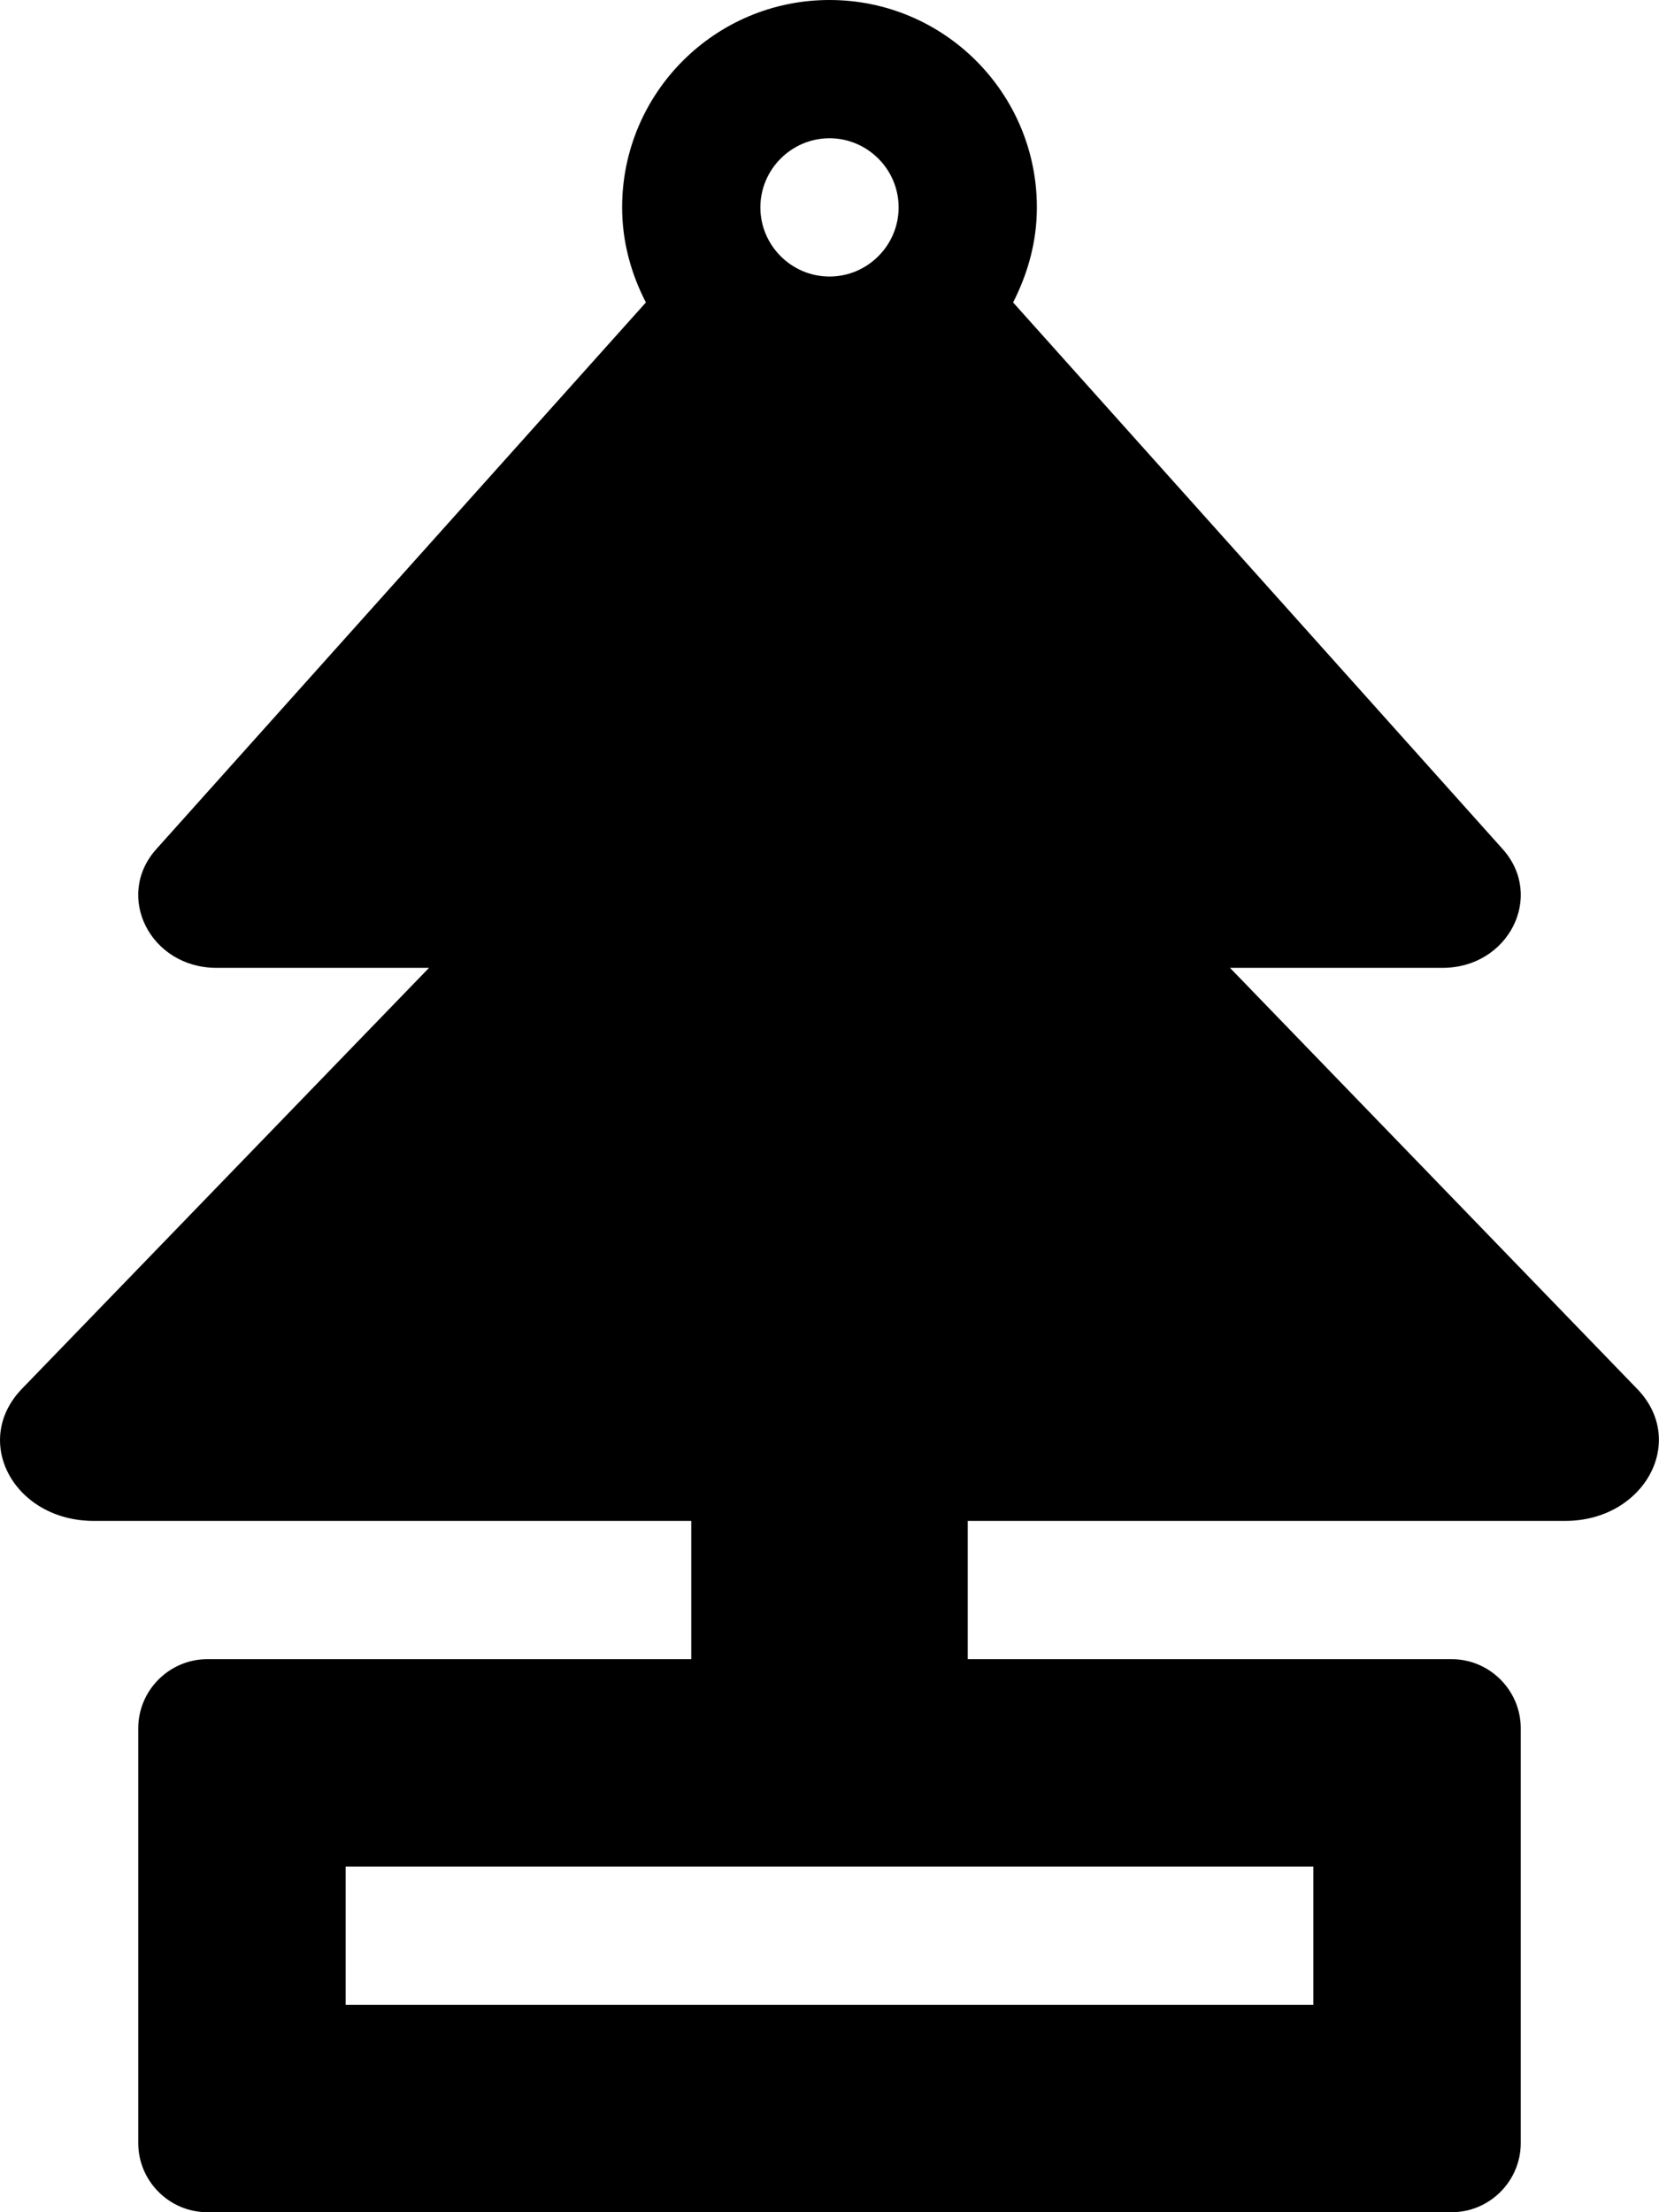 <svg xmlns="http://www.w3.org/2000/svg" width="100%" height="100%" viewBox="0 0 384 512"><path fill="currentColor" d="M378.9 321.4c11.8 12.1 1.7 30.6-16.6 30.6h-138.3v32h112c8.8 0 16 7.2 16 16v96c0 8.8-7.2 16-16 16h-288c-8.8 0-16-7.2-16-16v-96c0-8.8 7.2-16 16-16h112v-32h-138.3c-18.4 0-28.4-18.4-16.6-30.6l94.2-97.4h-49.2c-15.3 0-23.7-16.6-13.9-27.5l113.3-126.5c-3.4-6.6-5.5-14-5.5-22 0-26.5 21.5-48 48-48s48 21.5 48 48c0 8-2.1 15.3-5.5 22l113.3 126.5c9.8 10.9 1.4 27.5-13.9 27.5h-49.2zM192 32c-8.8 0-16 7.2-16 16 0 8.8 7.2 16 16 16s16-7.2 16-16c0-8.8-7.2-16-16-16zM304 432h-224v32h224v-32z" /></svg>